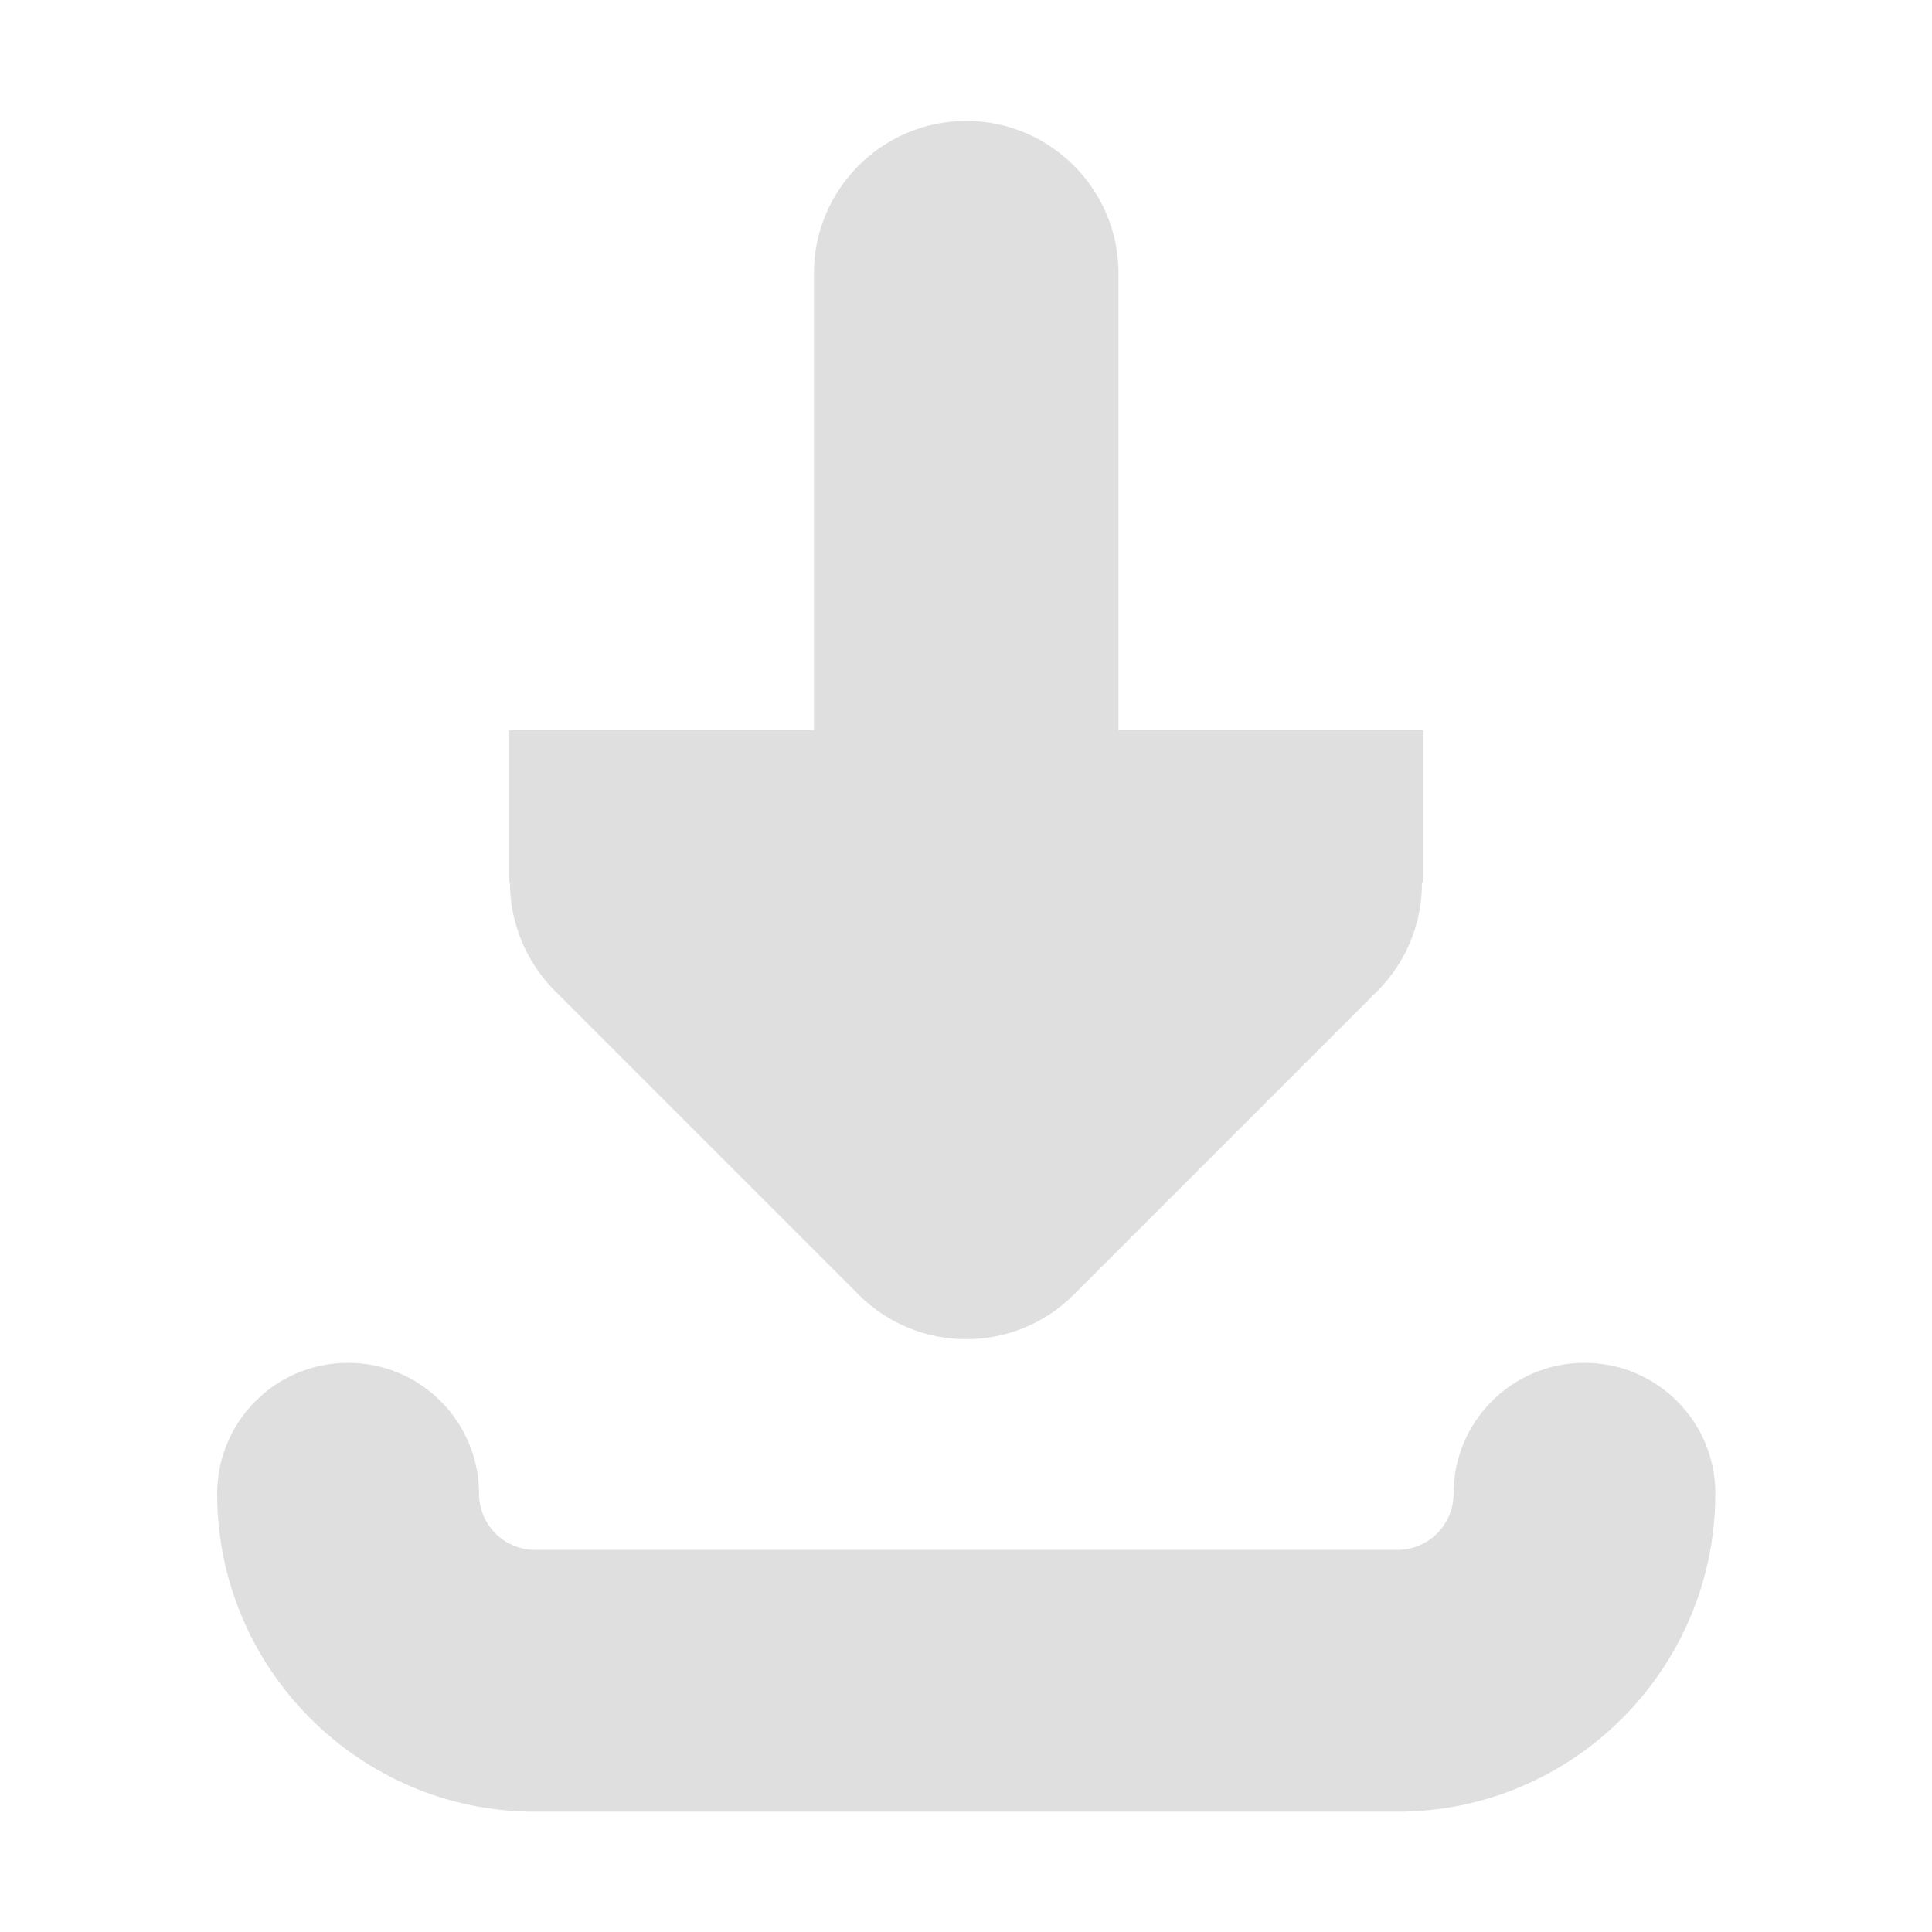 <?xml version="1.0" encoding="UTF-8" standalone="no"?>
<svg
   height="16"
   viewBox="0 0 16 16"
   width="16"
   version="1.1"
   id="svg6"
   sodipodi:docname="folder-download-symbolic.svg"
   inkscape:version="1.2.1 (9c6d41e410, 2022-07-14)"
   xml:space="preserve"
   xmlns:inkscape="http://www.inkscape.org/namespaces/inkscape"
   xmlns:sodipodi="http://sodipodi.sourceforge.net/DTD/sodipodi-0.dtd"
   xmlns="http://www.w3.org/2000/svg"
   xmlns:svg="http://www.w3.org/2000/svg"
   xmlns:rdf="http://www.w3.org/1999/02/22-rdf-syntax-ns#"
   xmlns:cc="http://creativecommons.org/ns#"
   xmlns:dc="http://purl.org/dc/elements/1.1/"><sodipodi:namedview
     pagecolor="#ffffff"
     bordercolor="#666666"
     borderopacity="1"
     objecttolerance="10"
     gridtolerance="10"
     guidetolerance="10"
     inkscape:pageopacity="0"
     inkscape:pageshadow="2"
     inkscape:window-width="1366"
     inkscape:window-height="704"
     id="namedview8"
     showgrid="false"
     inkscape:zoom="14.75"
     inkscape:cx="-16.067797"
     inkscape:cy="8.1694915"
     inkscape:window-x="0"
     inkscape:window-y="30"
     inkscape:window-maximized="1"
     inkscape:current-layer="svg6"
     inkscape:showpageshadow="2"
     inkscape:pagecheckerboard="0"
     inkscape:deskcolor="#d1d1d1" /><defs
     id="defs2"><style
       type="text/css"
       id="current-color-scheme">
      .ColorScheme-Text {
        color:#122036;
      }
      </style><style
       type="text/css"
       id="current-color-scheme-35">
      .ColorScheme-Text {
        color:#122036;
      }
      </style><style
       type="text/css"
       id="current-color-scheme-3">
      .ColorScheme-Text {
        color:#122036;
      }
      </style><style
       type="text/css"
       id="current-color-scheme-7">
      .ColorScheme-Text {
        color:#122036;
      }
      </style><style
       type="text/css"
       id="current-color-scheme-356">
      .ColorScheme-Text {
        color:#122036;
      }
      </style><style
       type="text/css"
       id="current-color-scheme-3-2">
      .ColorScheme-Text {
        color:#122036;
      }
      </style><style
       type="text/css"
       id="current-color-scheme-7-9">
      .ColorScheme-Text {
        color:#122036;
      }
      </style></defs><g
     id="g239"
     transform="translate(-108.575,-20.032)">
</g><g
     id="g241"
     transform="translate(-108.575,-20.032)">
</g><g
     id="g243"
     transform="translate(-108.575,-20.032)">
</g><g
     id="g245"
     transform="translate(-108.575,-20.032)">
</g><g
     id="g247"
     transform="translate(-108.575,-20.032)">
</g><g
     id="g249"
     transform="translate(-108.575,-20.032)">
</g><g
     id="g251"
     transform="translate(-108.575,-20.032)">
</g><g
     id="g253"
     transform="translate(-108.575,-20.032)">
</g><g
     id="g255"
     transform="translate(-108.575,-20.032)">
</g><g
     id="g257"
     transform="translate(-108.575,-20.032)">
</g><g
     id="g259"
     transform="translate(-108.575,-20.032)">
</g><g
     id="g261"
     transform="translate(-108.575,-20.032)">
</g><g
     id="g263"
     transform="translate(-108.575,-20.032)">
</g><g
     id="g265"
     transform="translate(-108.575,-20.032)">
</g><g
     id="g267"
     transform="translate(-108.575,-20.032)">
</g><g
     id="g195"
     transform="matrix(1.167,0,0,1.167,-1.333,-1.333)"><g
       id="g239-1"
       transform="translate(-75.625,-19.219)">
</g><g
       id="g241-2"
       transform="translate(-75.625,-19.219)">
</g><g
       id="g243-7"
       transform="translate(-75.625,-19.219)">
</g><g
       id="g245-0"
       transform="translate(-75.625,-19.219)">
</g><g
       id="g247-9"
       transform="translate(-75.625,-19.219)">
</g><g
       id="g249-3"
       transform="translate(-75.625,-19.219)">
</g><g
       id="g251-6"
       transform="translate(-75.625,-19.219)">
</g><g
       id="g253-0"
       transform="translate(-75.625,-19.219)">
</g><g
       id="g255-6"
       transform="translate(-75.625,-19.219)">
</g><g
       id="g257-2"
       transform="translate(-75.625,-19.219)">
</g><g
       id="g259-6"
       transform="translate(-75.625,-19.219)">
</g><g
       id="g261-1"
       transform="translate(-75.625,-19.219)">
</g><g
       id="g263-8"
       transform="translate(-75.625,-19.219)">
</g><g
       id="g265-7"
       transform="translate(-75.625,-19.219)">
</g><g
       id="g267-9"
       transform="translate(-75.625,-19.219)">
</g><g
       id="g319"
       transform="matrix(0.786,0,0,0.786,1.711,2)"><path
         style="fill:#dfdfdf;fill-opacity:1;stroke-width:0.338"
         d="m 14.763,12.395 c 0,1.583 -1.288,2.871 -2.871,2.871 H 4.108 c -1.583,0 -2.871,-1.288 -2.871,-2.871 0,-0.653 0.529,-1.182 1.182,-1.182 0.653,0 1.182,0.529 1.182,1.182 0,0.279 0.227,0.507 0.507,0.507 h 7.785 c 0.279,0 0.507,-0.227 0.507,-0.507 0,-0.653 0.529,-1.182 1.182,-1.182 0.653,0 1.182,0.529 1.182,1.182 z"
         id="path235" /><path
         d="m 8,0 c 0.757,0 1.375,0.618 1.375,1.375 v 4.125 h 2.75 v 1.375 h -0.011 c 0.005,0.365 -0.14,0.714 -0.392,0.972 L 8.972,10.597 c -0.537,0.537 -1.407,0.537 -1.944,0 L 4.278,7.847 C 4.025,7.589 3.88,7.24 3.88,6.875 h -0.005 V 5.5 H 6.625 V 1.375 C 6.625,0.618 7.243,0 8,0 Z m 0,0"
         id="path4-2"
         style="fill:#dfdfdf;fill-opacity:1;stroke-width:1.375" /></g></g></svg>
